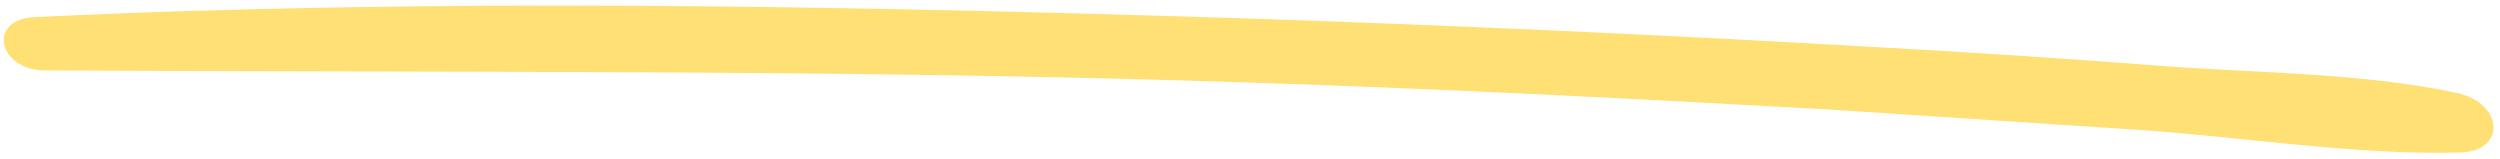 <svg width="330" height="21" viewBox="0 0 330 21" fill="none" xmlns="http://www.w3.org/2000/svg">
<path d="M324.314 12.263C312.22 9.712 299.078 9.648 286.944 8.816C273.725 7.798 260.264 6.895 246.998 6.182C219.597 4.607 192.366 3.375 165.088 2.449C111.401 0.746 57.164 -0.267 4.391 2.267C-1.684 2.634 -0.253 9.313 5.993 9.289C58.997 9.62 111.684 9.111 164.913 10.892C190.864 11.747 216.745 13.06 242.602 14.527C255.845 15.392 269.305 16.295 282.548 17.161C296.226 18.102 311.019 20.489 324.449 20.132C330.912 20.145 330.566 13.652 324.314 12.263Z" fill="#FEE074"/>
</svg>
